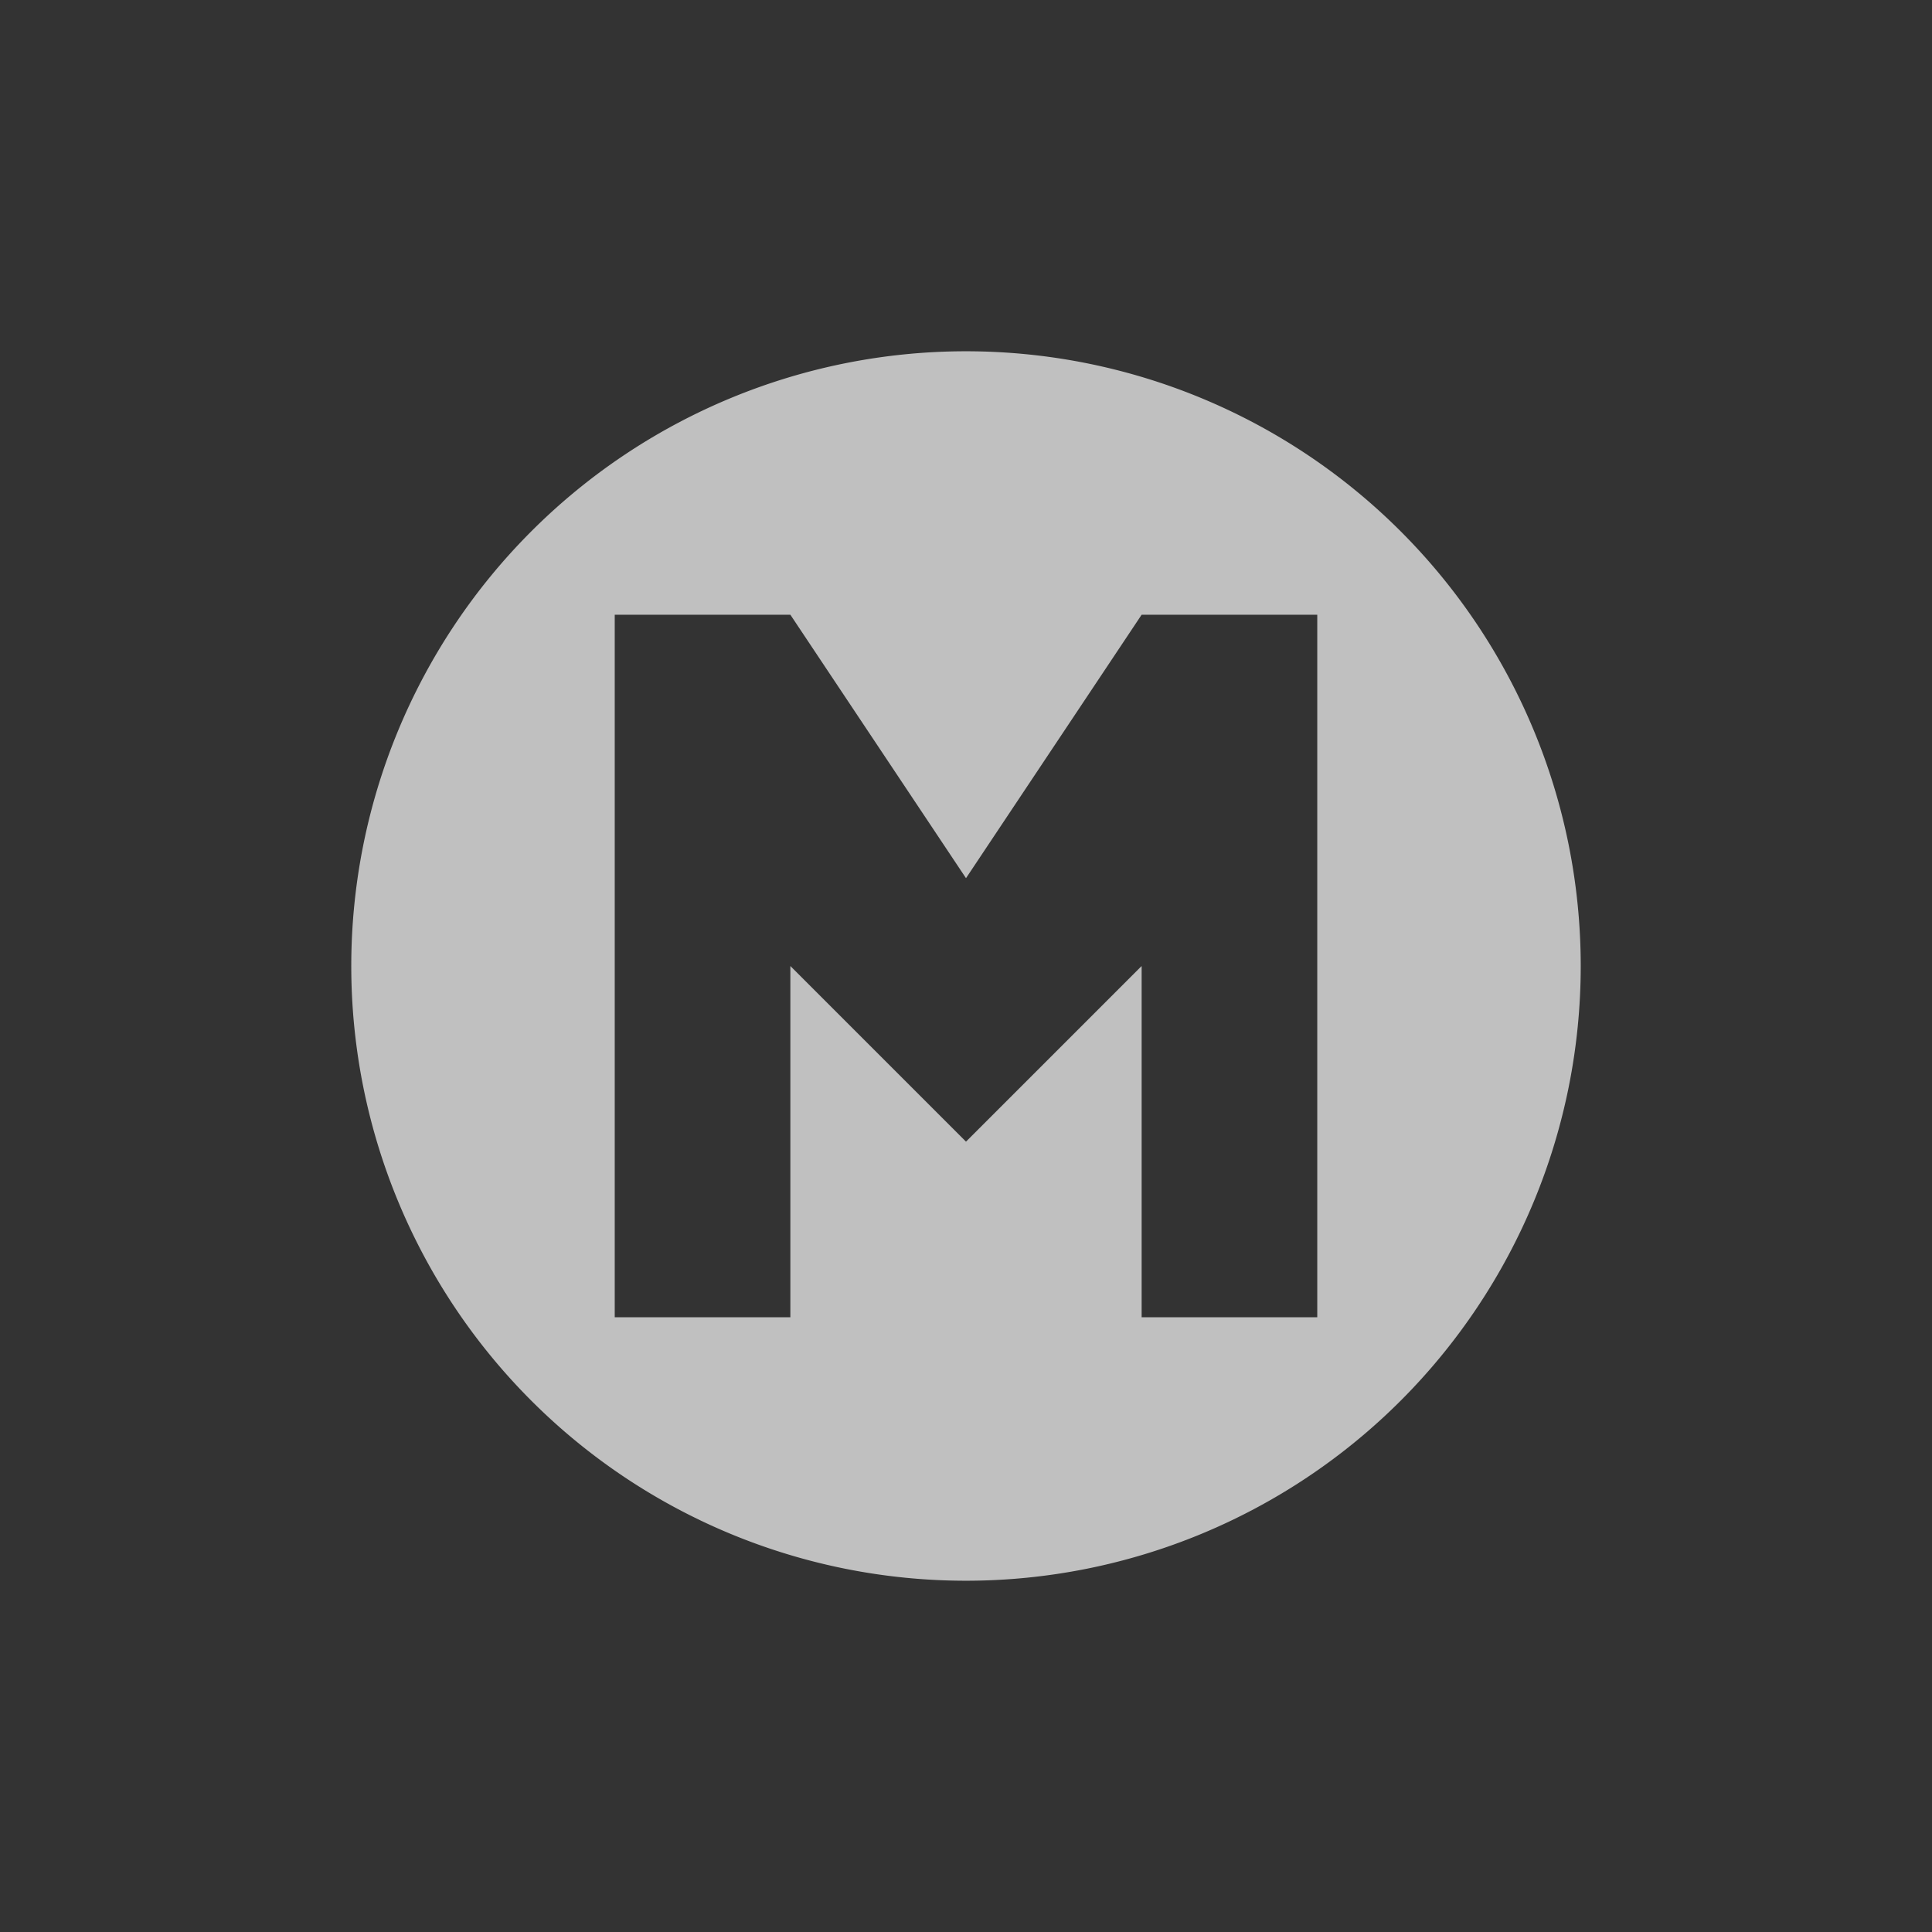 <svg xmlns="http://www.w3.org/2000/svg" width="22" height="22">
    <rect width="100%" height="100%" fill="#333333" stroke="none"/>
    <defs>
        <style id="current-color-scheme" type="text/css">
            .ColorScheme-Highlight{color:#a0b6cb}
        </style>
    </defs>
    <path fill="currentColor" d="M11 4a7 7 0 1 0 0 14 7 7 0 0 0 0-14zM7 7h2l2 3 2-3h2v8h-2v-4l-2 2-2-2v4H7z" style="color:#fdfdfd;opacity:.7"/>
</svg>
